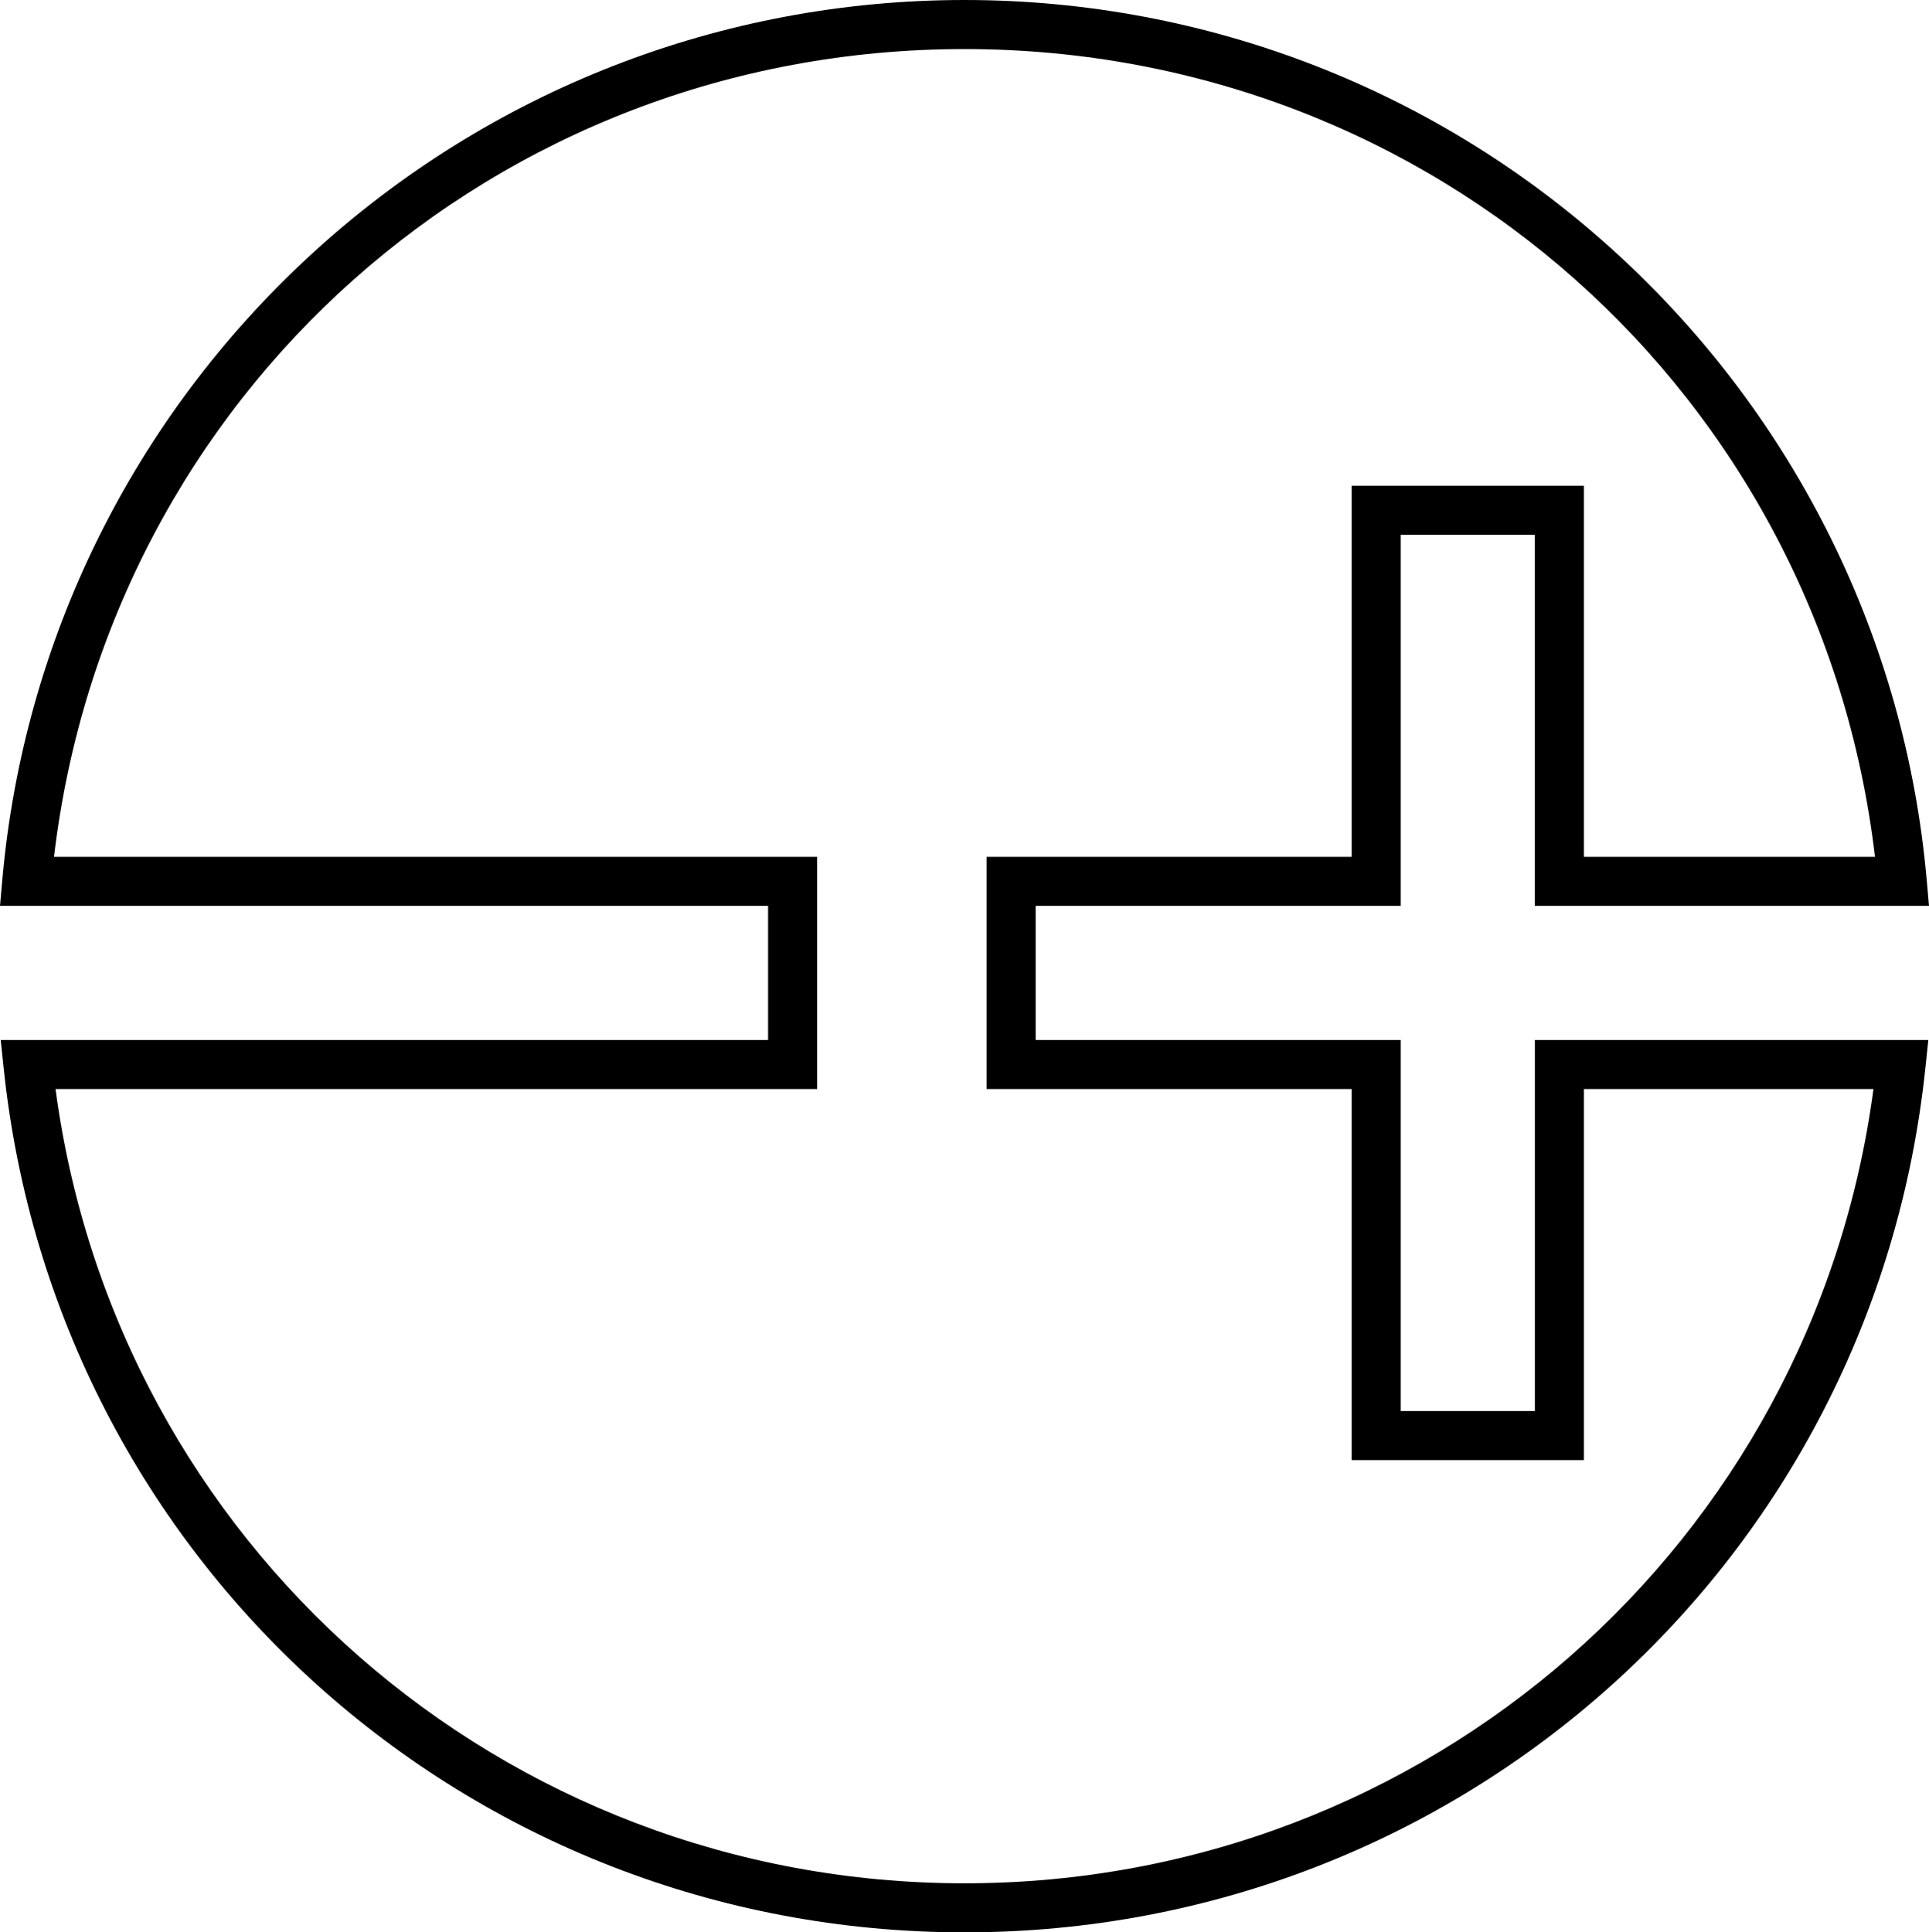 <svg data-name="Layer 1" xmlns="http://www.w3.org/2000/svg" viewBox="0 0 621 622.11"><path d="M494.11 454.28h-43.17V334.81H333.41v-43.17h117.53V172.18h43.17v119.46H621l-.76-8.6c-6.88-77.06-42.15-148.45-99.31-201.01C463.43 29.13 388.69 0 310.5 0S157.58 29.13 100.07 82.02C42.92 134.59 7.65 205.98.76 283.04l-.76 8.6h247.27v43.17H.23l.91 8.71c16.47 158.83 149.47 278.59 309.37 278.59s292.88-119.77 309.36-278.59l.91-8.71H494.12v119.47ZM509.9 350.6h93.23C583.62 497 459.33 606.32 310.5 606.32S37.37 497 17.87 350.6h245.19v-74.75H17.38C34.94 126.98 159.46 15.79 310.5 15.79s275.56 111.19 293.12 260.06h-93.73V156.39h-74.75v119.46H317.61v74.75h117.53v119.47h74.75V350.6Z"></path></svg>